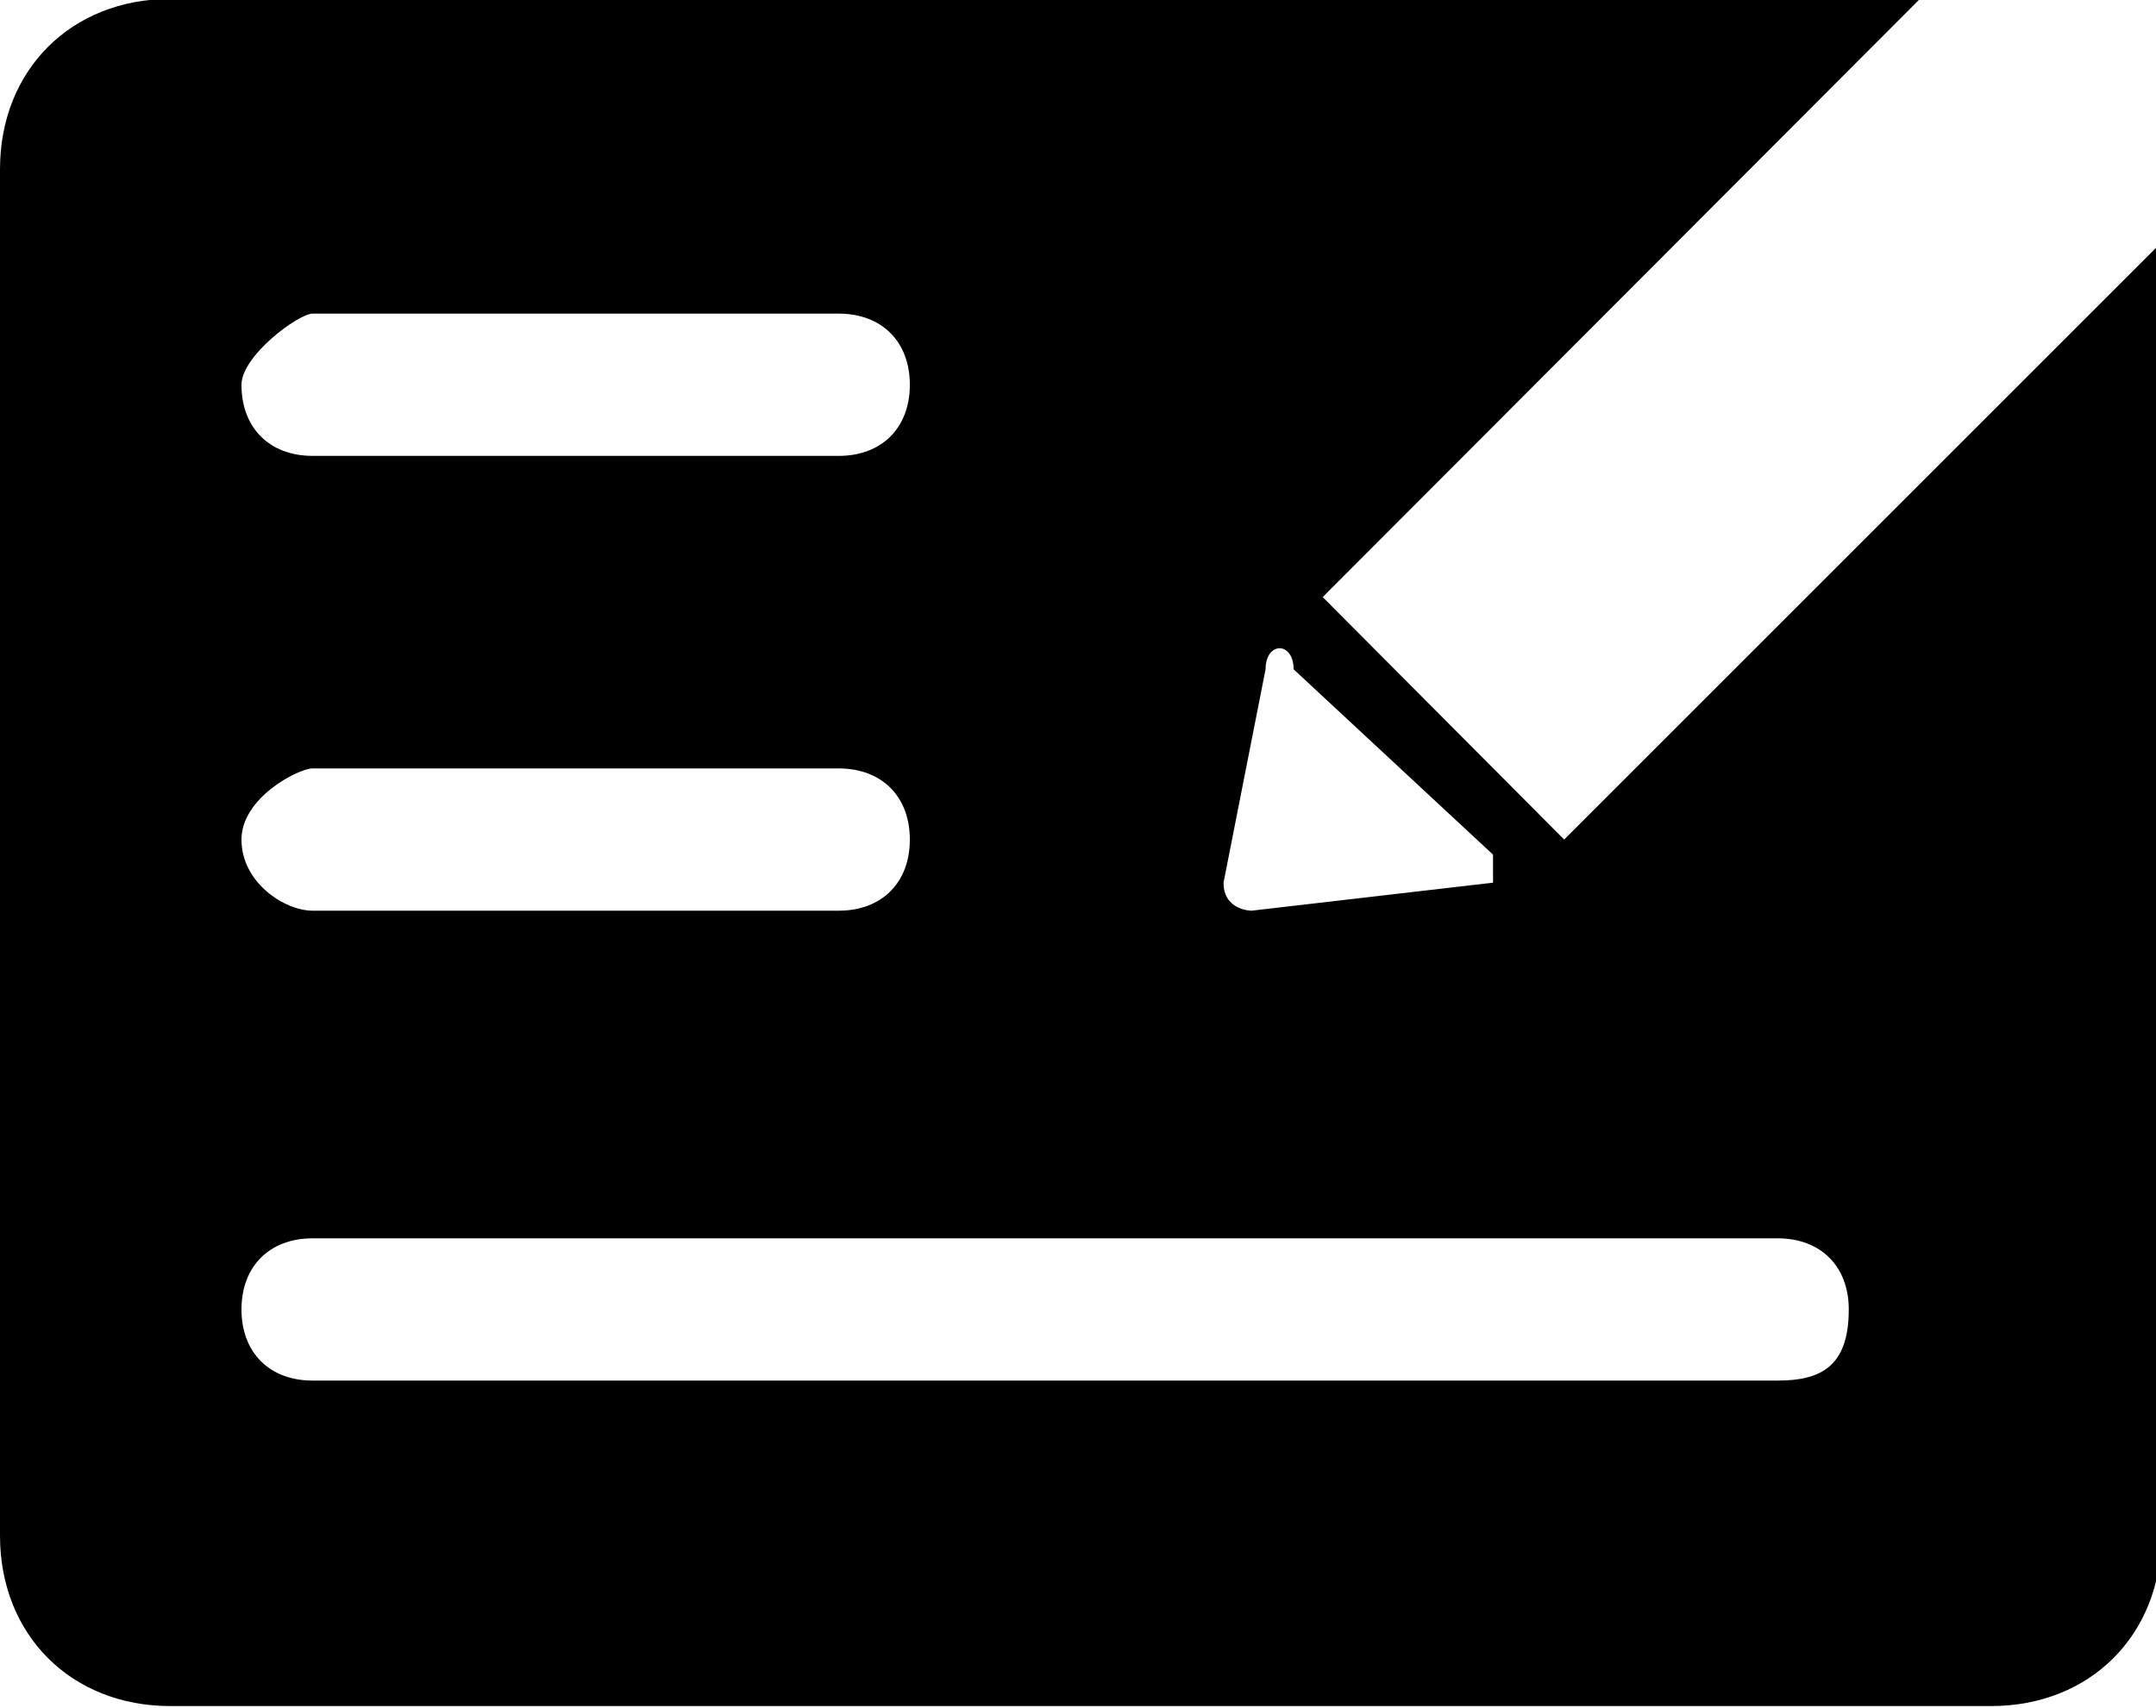 <?xml version="1.0" encoding="utf-8"?>
<!-- Generator: Adobe Illustrator 18.0.0, SVG Export Plug-In . SVG Version: 6.00 Build 0)  -->
<!DOCTYPE svg PUBLIC "-//W3C//DTD SVG 1.1//EN" "http://www.w3.org/Graphics/SVG/1.1/DTD/svg11.dtd">
<svg version="1.1" id="图层_1" xmlns="http://www.w3.org/2000/svg" xmlns:xlink="http://www.w3.org/1999/xlink" x="0px" y="0px"
	 viewBox="28.5 18.9 200 158.5" enable-background="new 28.5 18.9 200 158.5" xml:space="preserve">
<path d="M173.6,96.8l-22.4-22.5l55.4-55.5H44.3c-9.2,0-15.8,6.6-15.8,15.8v126.8c0,9.2,6.6,15.8,15.8,15.8h168.9
	c9.2,0,15.8-6.6,15.8-15.8V41.4L173.6,96.8L173.6,96.8z M145.9,81c0-2.6,2.6-2.6,2.6,0L167,98.2v2.6l-22.4,2.6c0,0-2.6,0-2.6-2.6
	L145.9,81L145.9,81z M57.5,48h48.8c4,0,6.6,2.6,6.6,6.6s-2.6,6.6-6.6,6.6H57.5c-4,0-6.6-2.6-6.6-6.6C50.9,51.9,56.2,48,57.5,48z
	 M57.5,90.2h48.8c4,0,6.6,2.6,6.6,6.6s-2.6,6.6-6.6,6.6H57.5c-2.6,0-6.6-2.6-6.6-6.6C50.9,92.9,56.2,90.2,57.5,90.2z M193.4,147
	H57.5c-4,0-6.6-2.6-6.6-6.6c0-4,2.6-6.6,6.6-6.6h135.9c4,0,6.6,2.6,6.6,6.6C200,145.7,197.4,147,193.4,147z"/>
</svg>
